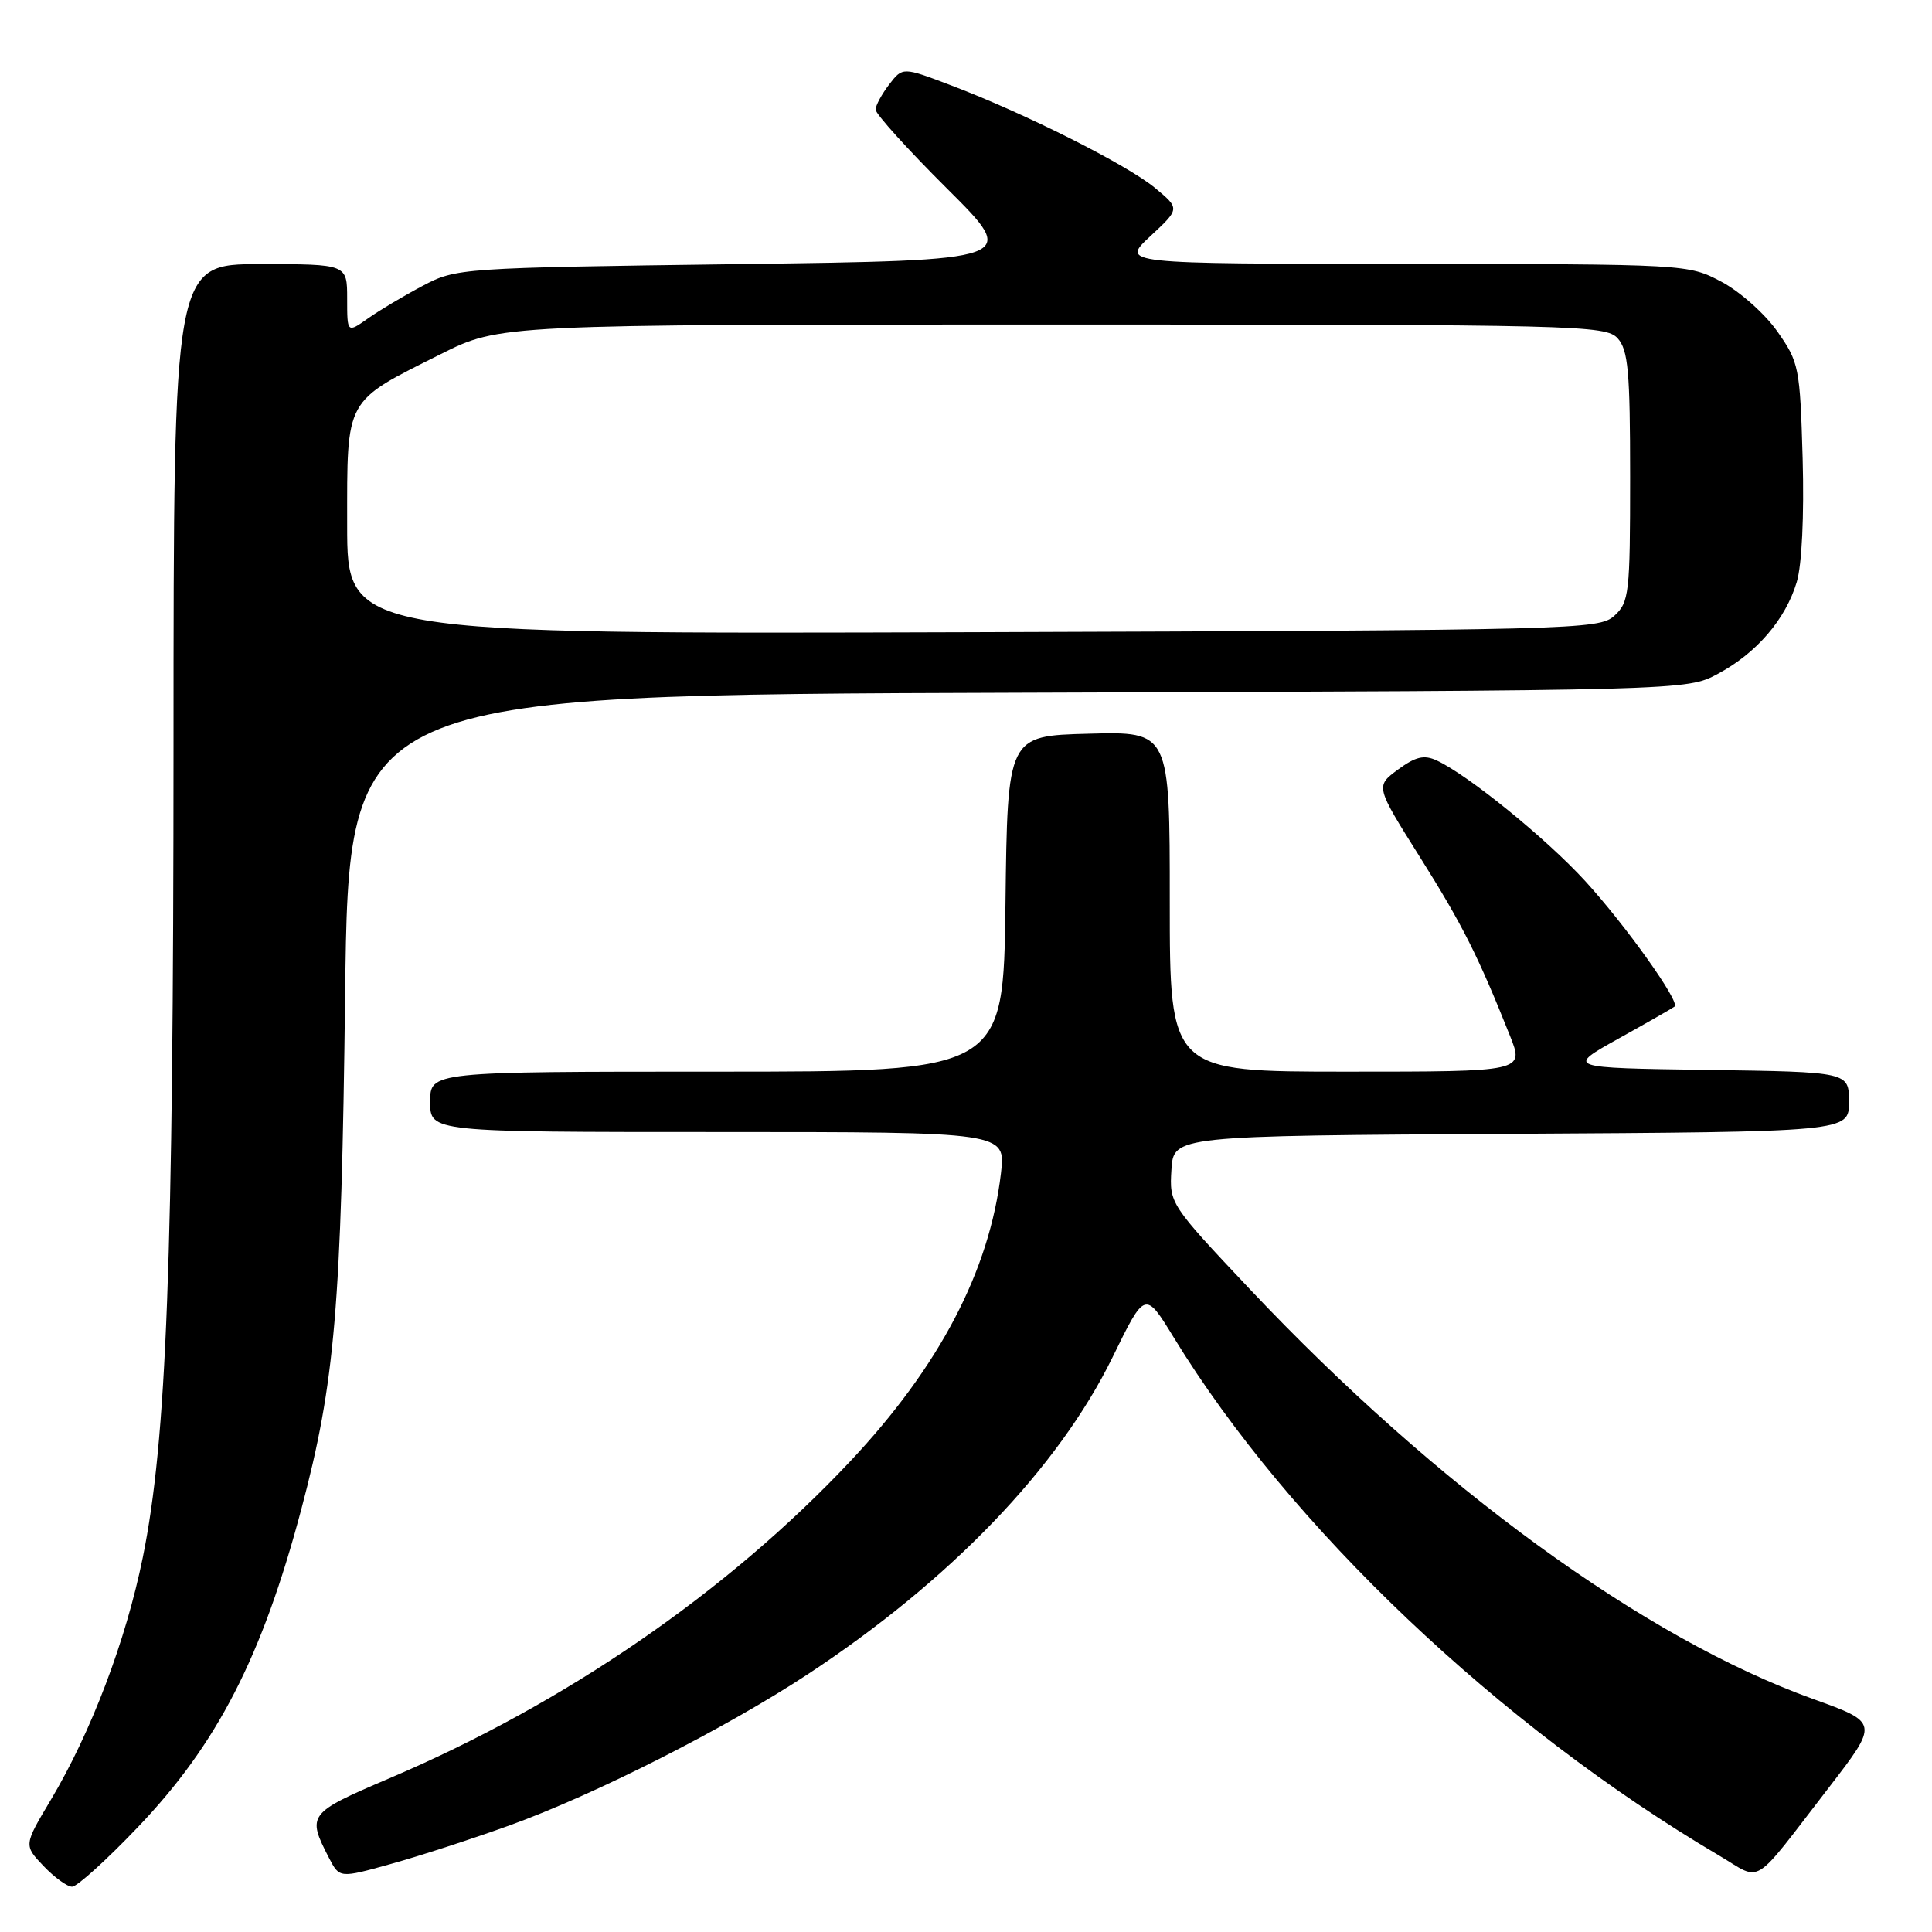 <?xml version="1.0" encoding="UTF-8" standalone="no"?>
<!DOCTYPE svg PUBLIC "-//W3C//DTD SVG 1.1//EN" "http://www.w3.org/Graphics/SVG/1.1/DTD/svg11.dtd" >
<svg xmlns="http://www.w3.org/2000/svg" xmlns:xlink="http://www.w3.org/1999/xlink" version="1.1" viewBox="0 0 256 256">
 <g >
 <path fill="currentColor"
d=" M 18.23 242.15 C 28.78 231.12 34.72 219.56 39.92 200.00 C 44.40 183.14 45.23 173.33 45.73 131.79 C 46.21 92.07 46.21 92.07 134.85 91.79 C 223.50 91.50 223.50 91.50 227.62 89.29 C 232.75 86.55 236.60 82.07 238.08 77.12 C 238.76 74.85 239.07 68.33 238.86 60.75 C 238.51 48.65 238.38 48.01 235.50 43.91 C 233.85 41.57 230.52 38.61 228.09 37.33 C 223.71 35.01 223.49 35.00 186.09 34.97 C 148.50 34.95 148.50 34.95 152.42 31.30 C 156.35 27.65 156.35 27.65 153.08 24.93 C 149.42 21.87 135.85 15.04 126.05 11.32 C 119.61 8.87 119.61 8.87 117.83 11.18 C 116.85 12.46 116.03 13.96 116.02 14.52 C 116.01 15.08 120.28 19.81 125.52 25.02 C 135.04 34.50 135.04 34.50 97.77 35.00 C 60.91 35.49 60.45 35.53 56.00 37.88 C 53.52 39.19 50.26 41.13 48.75 42.20 C 46.00 44.14 46.00 44.14 46.00 39.57 C 46.00 35.00 46.00 35.00 34.50 35.00 C 23.00 35.00 23.00 35.00 22.99 98.75 C 22.98 167.20 22.09 190.80 18.92 206.37 C 16.67 217.43 12.08 229.52 6.73 238.50 C 3.15 244.50 3.15 244.50 5.76 247.25 C 7.20 248.76 8.91 250.00 9.55 250.00 C 10.20 250.00 14.11 246.47 18.23 242.15 Z  M 67.54 241.87 C 78.88 237.77 96.09 229.04 107.00 221.87 C 125.86 209.46 140.26 194.49 147.43 179.82 C 151.73 171.02 151.73 171.02 155.55 177.26 C 170.86 202.28 198.70 228.72 227.79 245.87 C 233.60 249.30 231.94 250.33 242.32 236.88 C 248.96 228.26 248.96 228.26 240.23 225.12 C 217.88 217.08 190.37 197.06 165.57 170.78 C 155.02 159.59 154.94 159.46 155.22 155.00 C 155.50 150.50 155.50 150.50 200.25 150.24 C 245.00 149.98 245.00 149.98 245.00 146.01 C 245.00 142.04 245.00 142.04 226.25 141.77 C 207.50 141.50 207.50 141.50 214.50 137.60 C 218.35 135.46 221.68 133.55 221.90 133.37 C 222.63 132.75 215.39 122.59 210.08 116.78 C 204.91 111.12 194.50 102.67 190.36 100.76 C 188.69 99.99 187.57 100.26 185.23 101.98 C 182.25 104.19 182.25 104.19 188.16 113.59 C 193.80 122.57 195.84 126.62 200.08 137.25 C 201.97 142.00 201.97 142.00 178.49 142.00 C 155.00 142.00 155.00 142.00 155.00 119.47 C 155.00 96.93 155.00 96.93 144.25 97.22 C 133.50 97.50 133.50 97.50 133.23 119.75 C 132.96 142.00 132.96 142.00 94.98 142.00 C 57.00 142.00 57.00 142.00 57.00 146.00 C 57.00 150.00 57.00 150.00 95.14 150.00 C 133.28 150.00 133.28 150.00 132.63 155.47 C 131.11 168.39 124.47 181.08 112.65 193.64 C 96.35 210.96 74.97 225.67 51.63 235.62 C 40.80 240.24 40.64 240.46 43.59 246.18 C 44.99 248.88 44.99 248.88 51.81 246.98 C 55.57 245.94 62.64 243.64 67.54 241.87 Z  M 46.00 69.56 C 46.00 52.59 45.59 53.34 58.37 46.94 C 66.23 43.00 66.23 43.00 139.46 43.00 C 209.13 43.00 212.77 43.09 214.35 44.83 C 215.74 46.38 216.00 49.21 216.00 63.17 C 216.00 78.69 215.87 79.80 213.90 81.60 C 211.87 83.43 208.81 83.51 128.90 83.77 C 46.00 84.03 46.00 84.03 46.00 69.56 Z "/>
</g>
</svg>